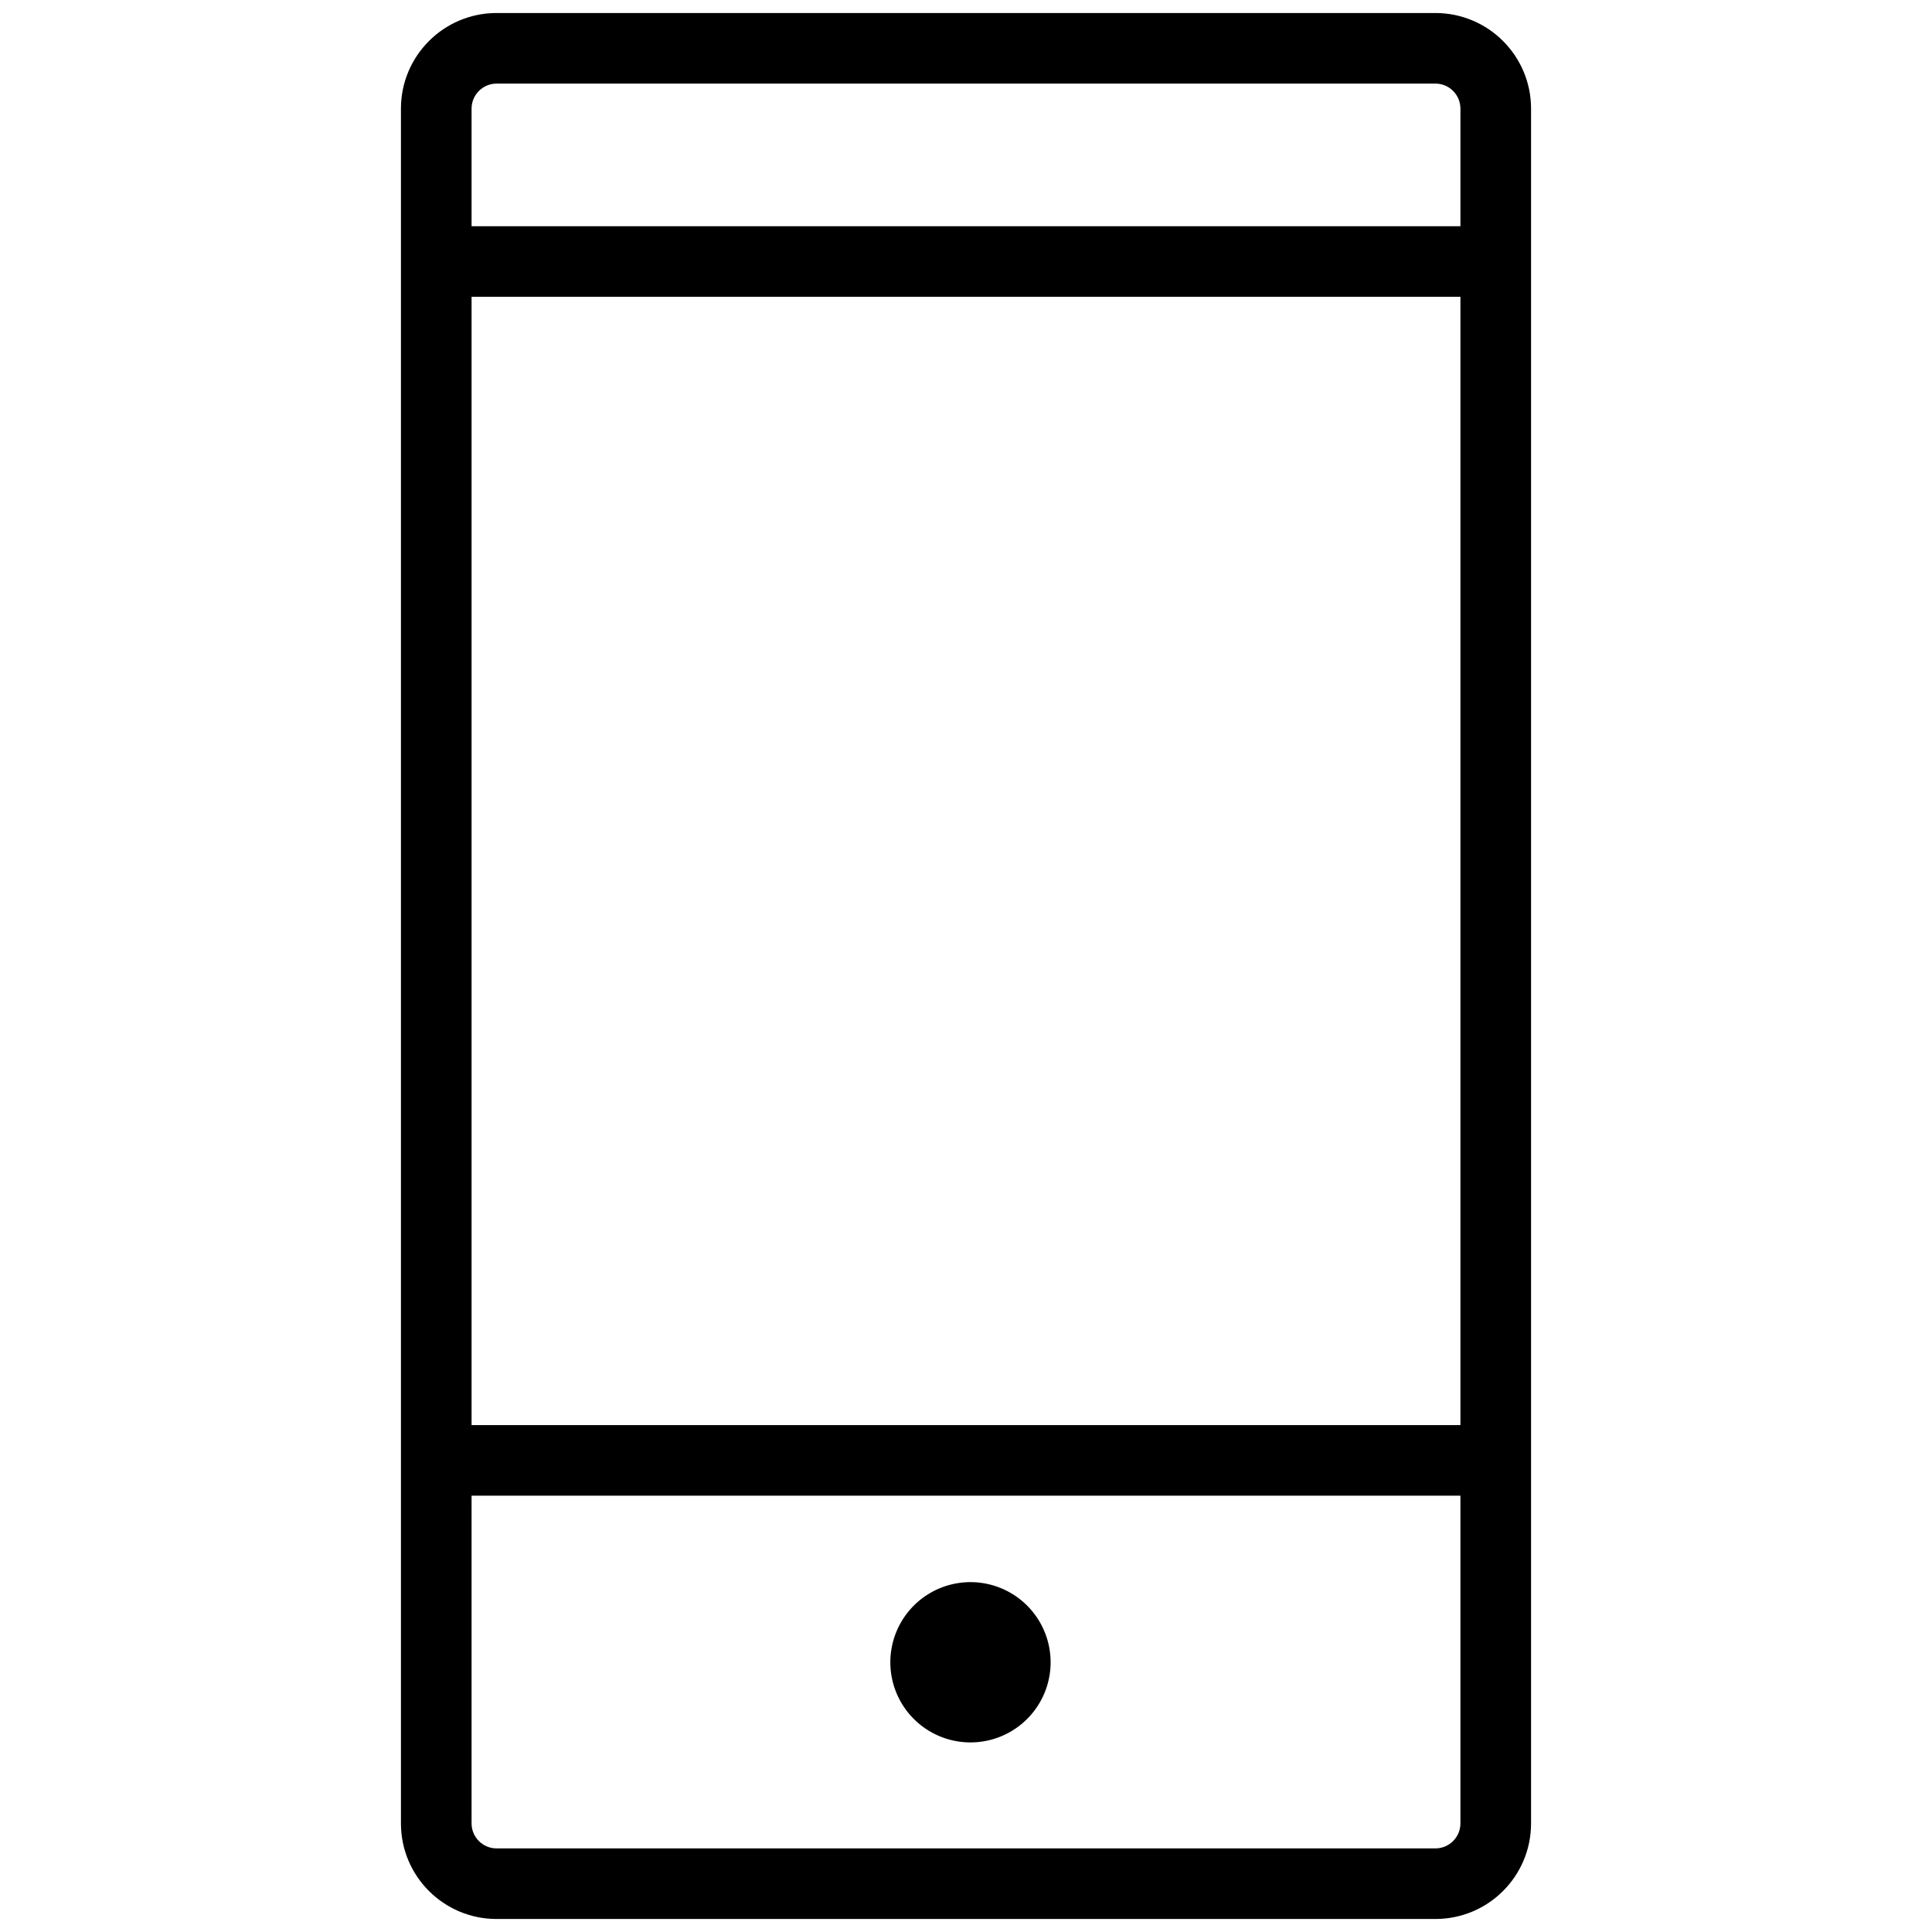 <?xml version="1.0" standalone="no"?><!DOCTYPE svg PUBLIC "-//W3C//DTD SVG 1.1//EN" "http://www.w3.org/Graphics/SVG/1.1/DTD/svg11.dtd"><svg t="1546422275808" class="icon" style="" viewBox="0 0 1024 1024" version="1.1" xmlns="http://www.w3.org/2000/svg" p-id="5428" xmlns:xlink="http://www.w3.org/1999/xlink" width="200" height="200"><defs><style type="text/css"></style></defs><path d="M760.797 6.896 263.202 6.896c-27.99 0-50.694 22.704-50.694 50.683l0 908.864c0 28.004 22.704 50.66 50.694 50.66l497.595 0c27.99 0 50.695-22.656 50.695-50.66L811.492 57.579C811.492 29.6 788.789 6.896 760.797 6.896zM760.797 979.691 263.202 979.691c-7.314 0-13.259-5.942-13.259-13.247L249.943 792.74l524.111 0 0 173.704 0.001 0C774.056 973.749 768.112 979.691 760.797 979.691zM774.056 755.327 249.945 755.327 249.945 157.322l524.111 0L774.056 755.327zM774.057 119.909 774.057 119.909 249.945 119.909l0-62.33c0-7.315 5.944-13.27 13.258-13.27l497.595 0c7.315 0 13.259 5.955 13.259 13.27L774.057 119.909z" p-id="5429"></path><path d="M514.373 881.042m-42.474 0a42.474 42.474 0 1 0 84.948 0 42.474 42.474 0 1 0-84.948 0Z" p-id="5430"></path></svg>